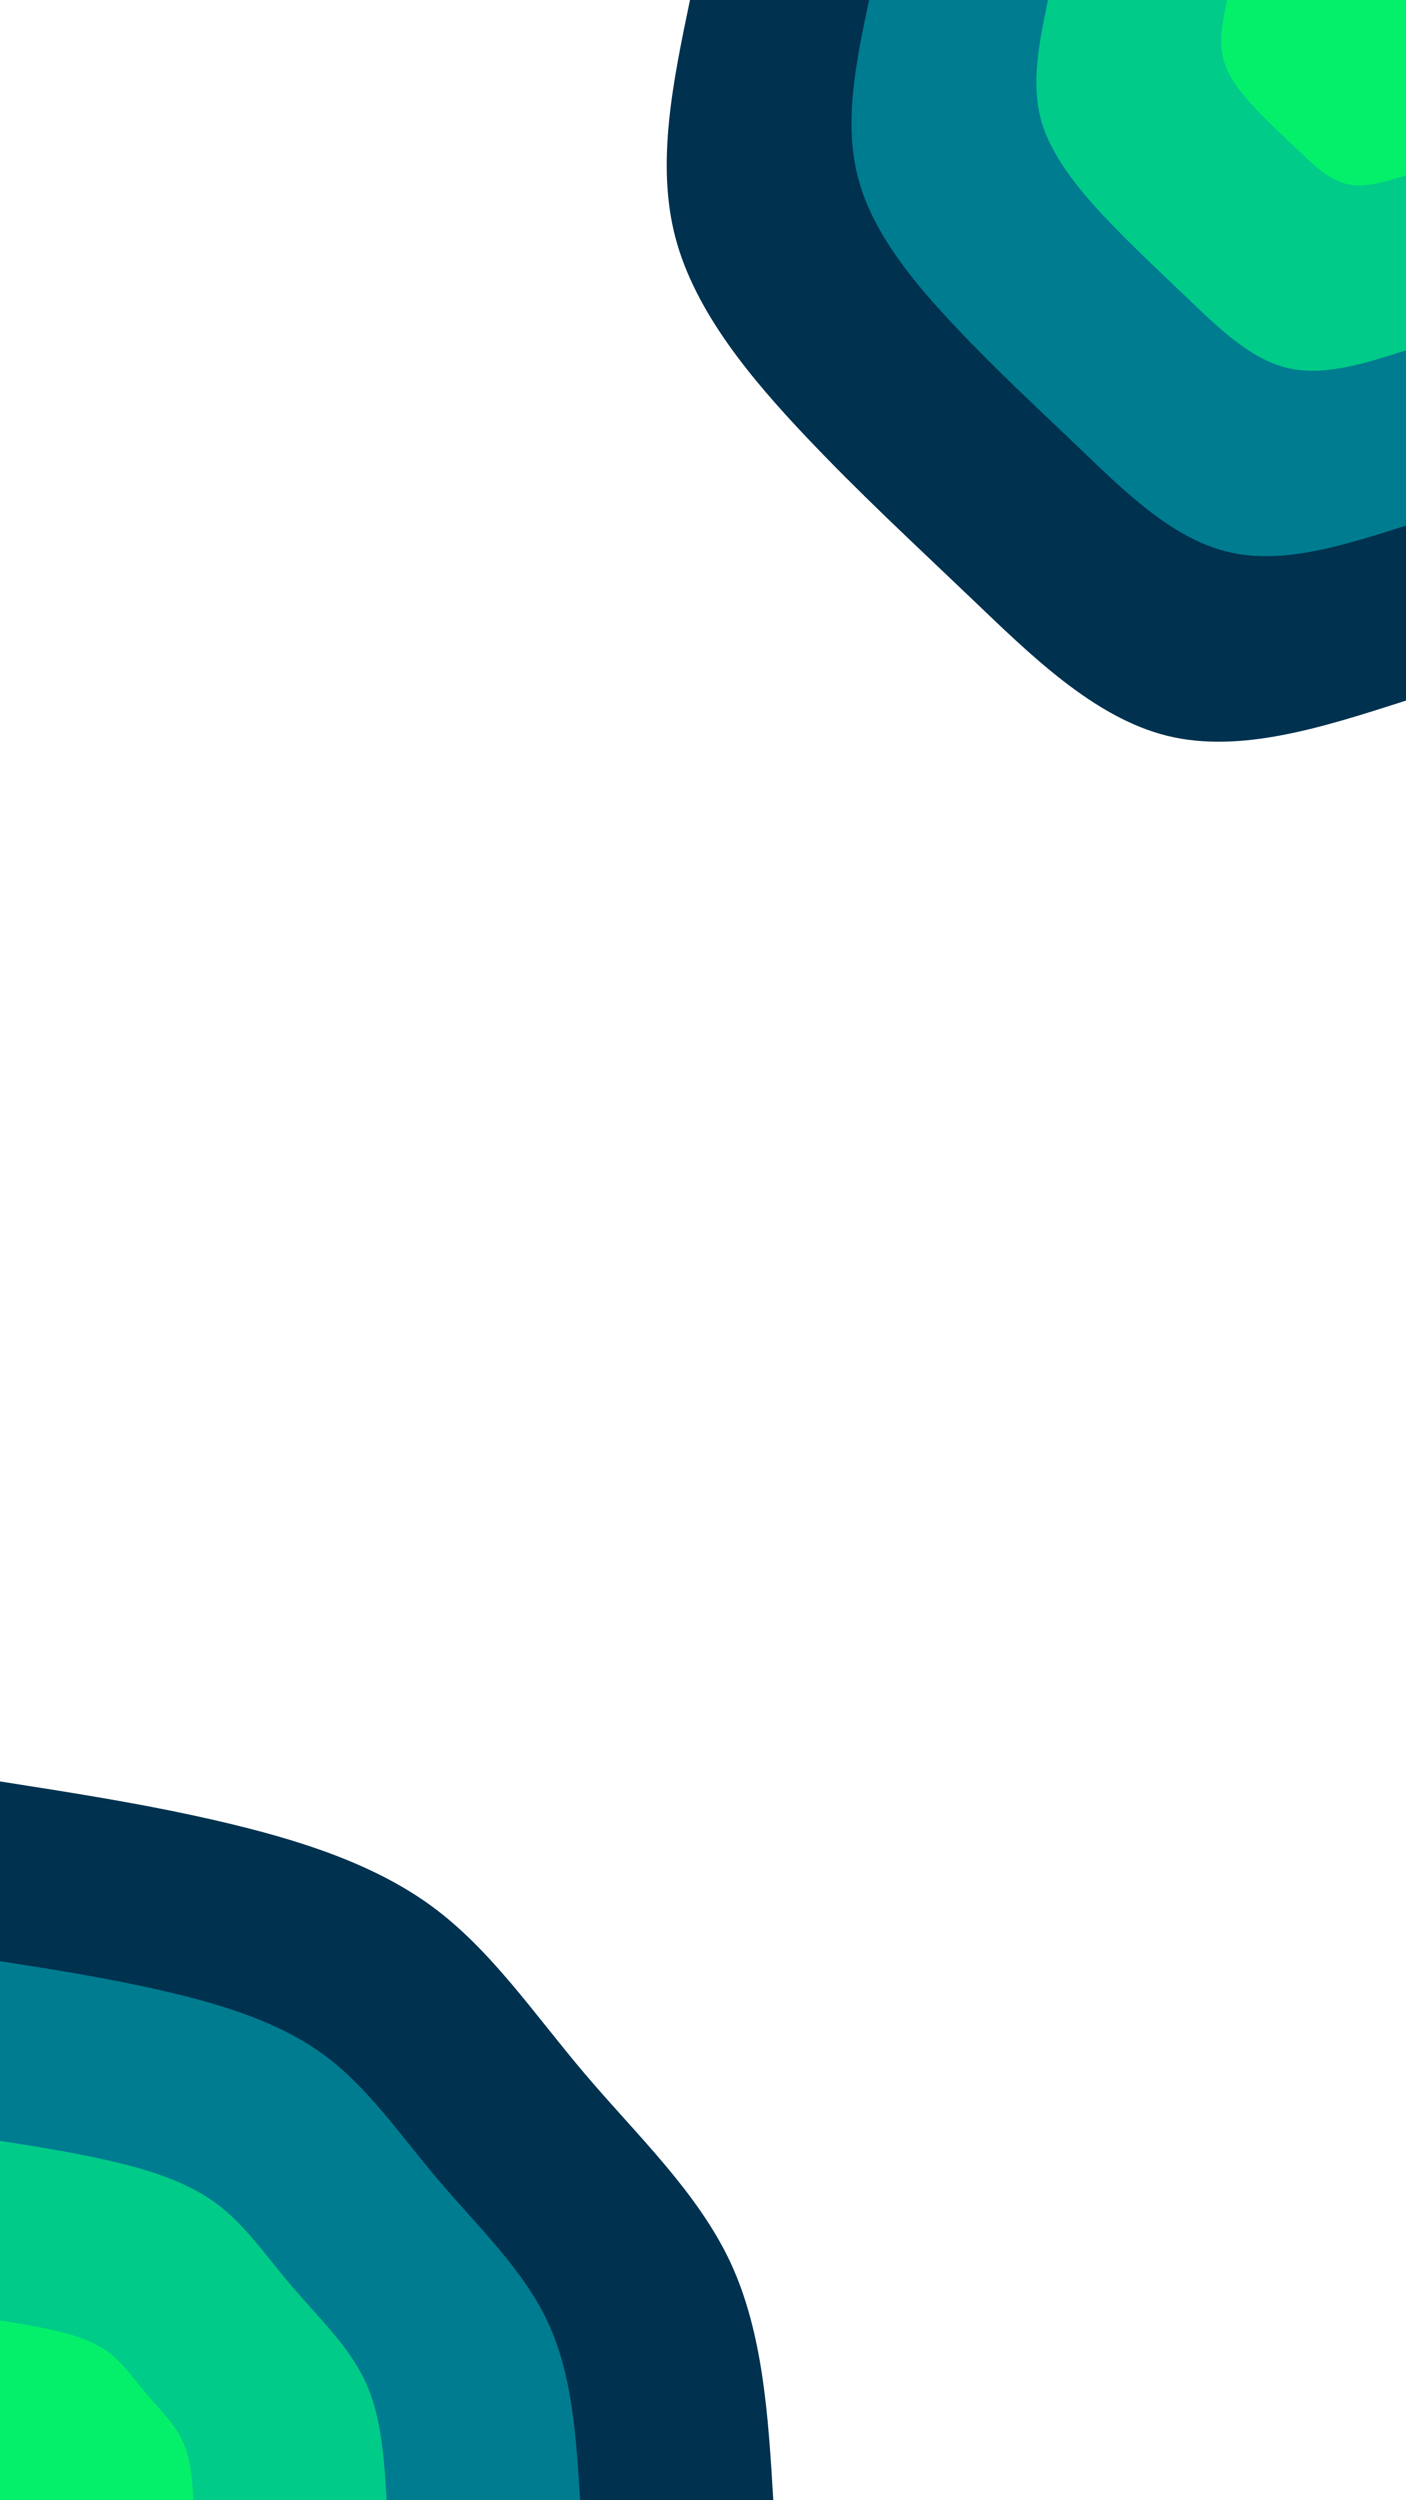 <svg id="visual" viewBox="0 0 540 960" width="540" height="960" xmlns="http://www.w3.org/2000/svg" xmlns:xlink="http://www.w3.org/1999/xlink" version="1.1"><rect x="0" y="0" width="540" height="960" fill="#fff"></rect><defs><linearGradient id="grad1_0" x1="0%" y1="0%" x2="100%" y2="100%"><stop offset="30%" stop-color="#04f06a" stop-opacity="1"></stop><stop offset="70%" stop-color="#04f06a" stop-opacity="1"></stop></linearGradient></defs><defs><linearGradient id="grad1_1" x1="0%" y1="0%" x2="100%" y2="100%"><stop offset="30%" stop-color="#04f06a" stop-opacity="1"></stop><stop offset="70%" stop-color="#00a496" stop-opacity="1"></stop></linearGradient></defs><defs><linearGradient id="grad1_2" x1="0%" y1="0%" x2="100%" y2="100%"><stop offset="30%" stop-color="#005576" stop-opacity="1"></stop><stop offset="70%" stop-color="#00a496" stop-opacity="1"></stop></linearGradient></defs><defs><linearGradient id="grad1_3" x1="0%" y1="0%" x2="100%" y2="100%"><stop offset="30%" stop-color="#005576" stop-opacity="1"></stop><stop offset="70%" stop-color="#fff" stop-opacity="1"></stop></linearGradient></defs><defs><linearGradient id="grad2_0" x1="0%" y1="0%" x2="100%" y2="100%"><stop offset="30%" stop-color="#04f06a" stop-opacity="1"></stop><stop offset="70%" stop-color="#04f06a" stop-opacity="1"></stop></linearGradient></defs><defs><linearGradient id="grad2_1" x1="0%" y1="0%" x2="100%" y2="100%"><stop offset="30%" stop-color="#00a496" stop-opacity="1"></stop><stop offset="70%" stop-color="#04f06a" stop-opacity="1"></stop></linearGradient></defs><defs><linearGradient id="grad2_2" x1="0%" y1="0%" x2="100%" y2="100%"><stop offset="30%" stop-color="#00a496" stop-opacity="1"></stop><stop offset="70%" stop-color="#005576" stop-opacity="1"></stop></linearGradient></defs><defs><linearGradient id="grad2_3" x1="0%" y1="0%" x2="100%" y2="100%"><stop offset="30%" stop-color="#fff" stop-opacity="1"></stop><stop offset="70%" stop-color="#005576" stop-opacity="1"></stop></linearGradient></defs><g transform="translate(540, 0)"><path d="M0 269C-31.8 279.2 -63.6 289.5 -91.8 282.5C-120 275.5 -144.5 251.2 -166.9 229.8C-189.4 208.3 -209.6 189.7 -230.6 167.5C-251.5 145.4 -273.1 119.7 -280.6 91.2C-288.1 62.7 -281.5 31.3 -275 0L0 0Z" fill="#00314f"></path><path d="M0 201.8C-23.9 209.4 -47.7 217.1 -68.8 211.8C-90 206.6 -108.4 188.4 -125.2 172.3C-142 156.2 -157.2 142.3 -172.9 125.6C-188.6 109 -204.8 89.8 -210.4 68.4C-216.1 47 -211.2 23.5 -206.2 0L0 0Z" fill="#007c90"></path><path d="M0 134.5C-15.9 139.6 -31.8 144.7 -45.9 141.2C-60 137.7 -72.3 125.6 -83.5 114.9C-94.7 104.2 -104.8 94.8 -115.3 83.8C-125.7 72.7 -136.5 59.8 -140.3 45.6C-144 31.3 -140.8 15.7 -137.5 0L0 0Z" fill="#00cb89"></path><path d="M0 67.3C-8 69.8 -15.9 72.4 -22.9 70.6C-30 68.9 -36.1 62.8 -41.7 57.4C-47.3 52.1 -52.4 47.4 -57.6 41.9C-62.9 36.3 -68.3 29.9 -70.1 22.8C-72 15.7 -70.4 7.8 -68.7 0L0 0Z" fill="#04f06a"></path></g><g transform="translate(0, 960)"><path d="M0 -276C28 -271.6 56 -267.3 84.7 -260.6C113.4 -253.9 142.8 -244.9 165.8 -228.1C188.7 -211.3 205.1 -186.7 224.9 -163.4C244.7 -140.1 268 -118.2 280.6 -91.2C293.1 -64.2 295.1 -32.1 297 0L0 0Z" fill="#00314f"></path><path d="M0 -207C21 -203.7 42 -200.4 63.5 -195.4C85 -190.4 107.1 -183.7 124.3 -171.1C141.5 -158.5 153.8 -140 168.7 -122.6C183.5 -105.1 201 -88.6 210.4 -68.4C219.9 -48.1 221.3 -24.1 222.8 0L0 0Z" fill="#007c90"></path><path d="M0 -138C14 -135.8 28 -133.6 42.3 -130.3C56.7 -127 71.4 -122.5 82.9 -114.1C94.3 -105.7 102.5 -93.3 112.5 -81.7C122.4 -70.1 134 -59.1 140.3 -45.6C146.6 -32.1 147.5 -16 148.5 0L0 0Z" fill="#00cb89"></path><path d="M0 -69C7 -67.9 14 -66.8 21.2 -65.1C28.3 -63.5 35.7 -61.2 41.4 -57C47.2 -52.8 51.3 -46.7 56.2 -40.9C61.2 -35 67 -29.5 70.1 -22.8C73.3 -16 73.8 -8 74.3 0L0 0Z" fill="#04f06a"></path></g></svg>